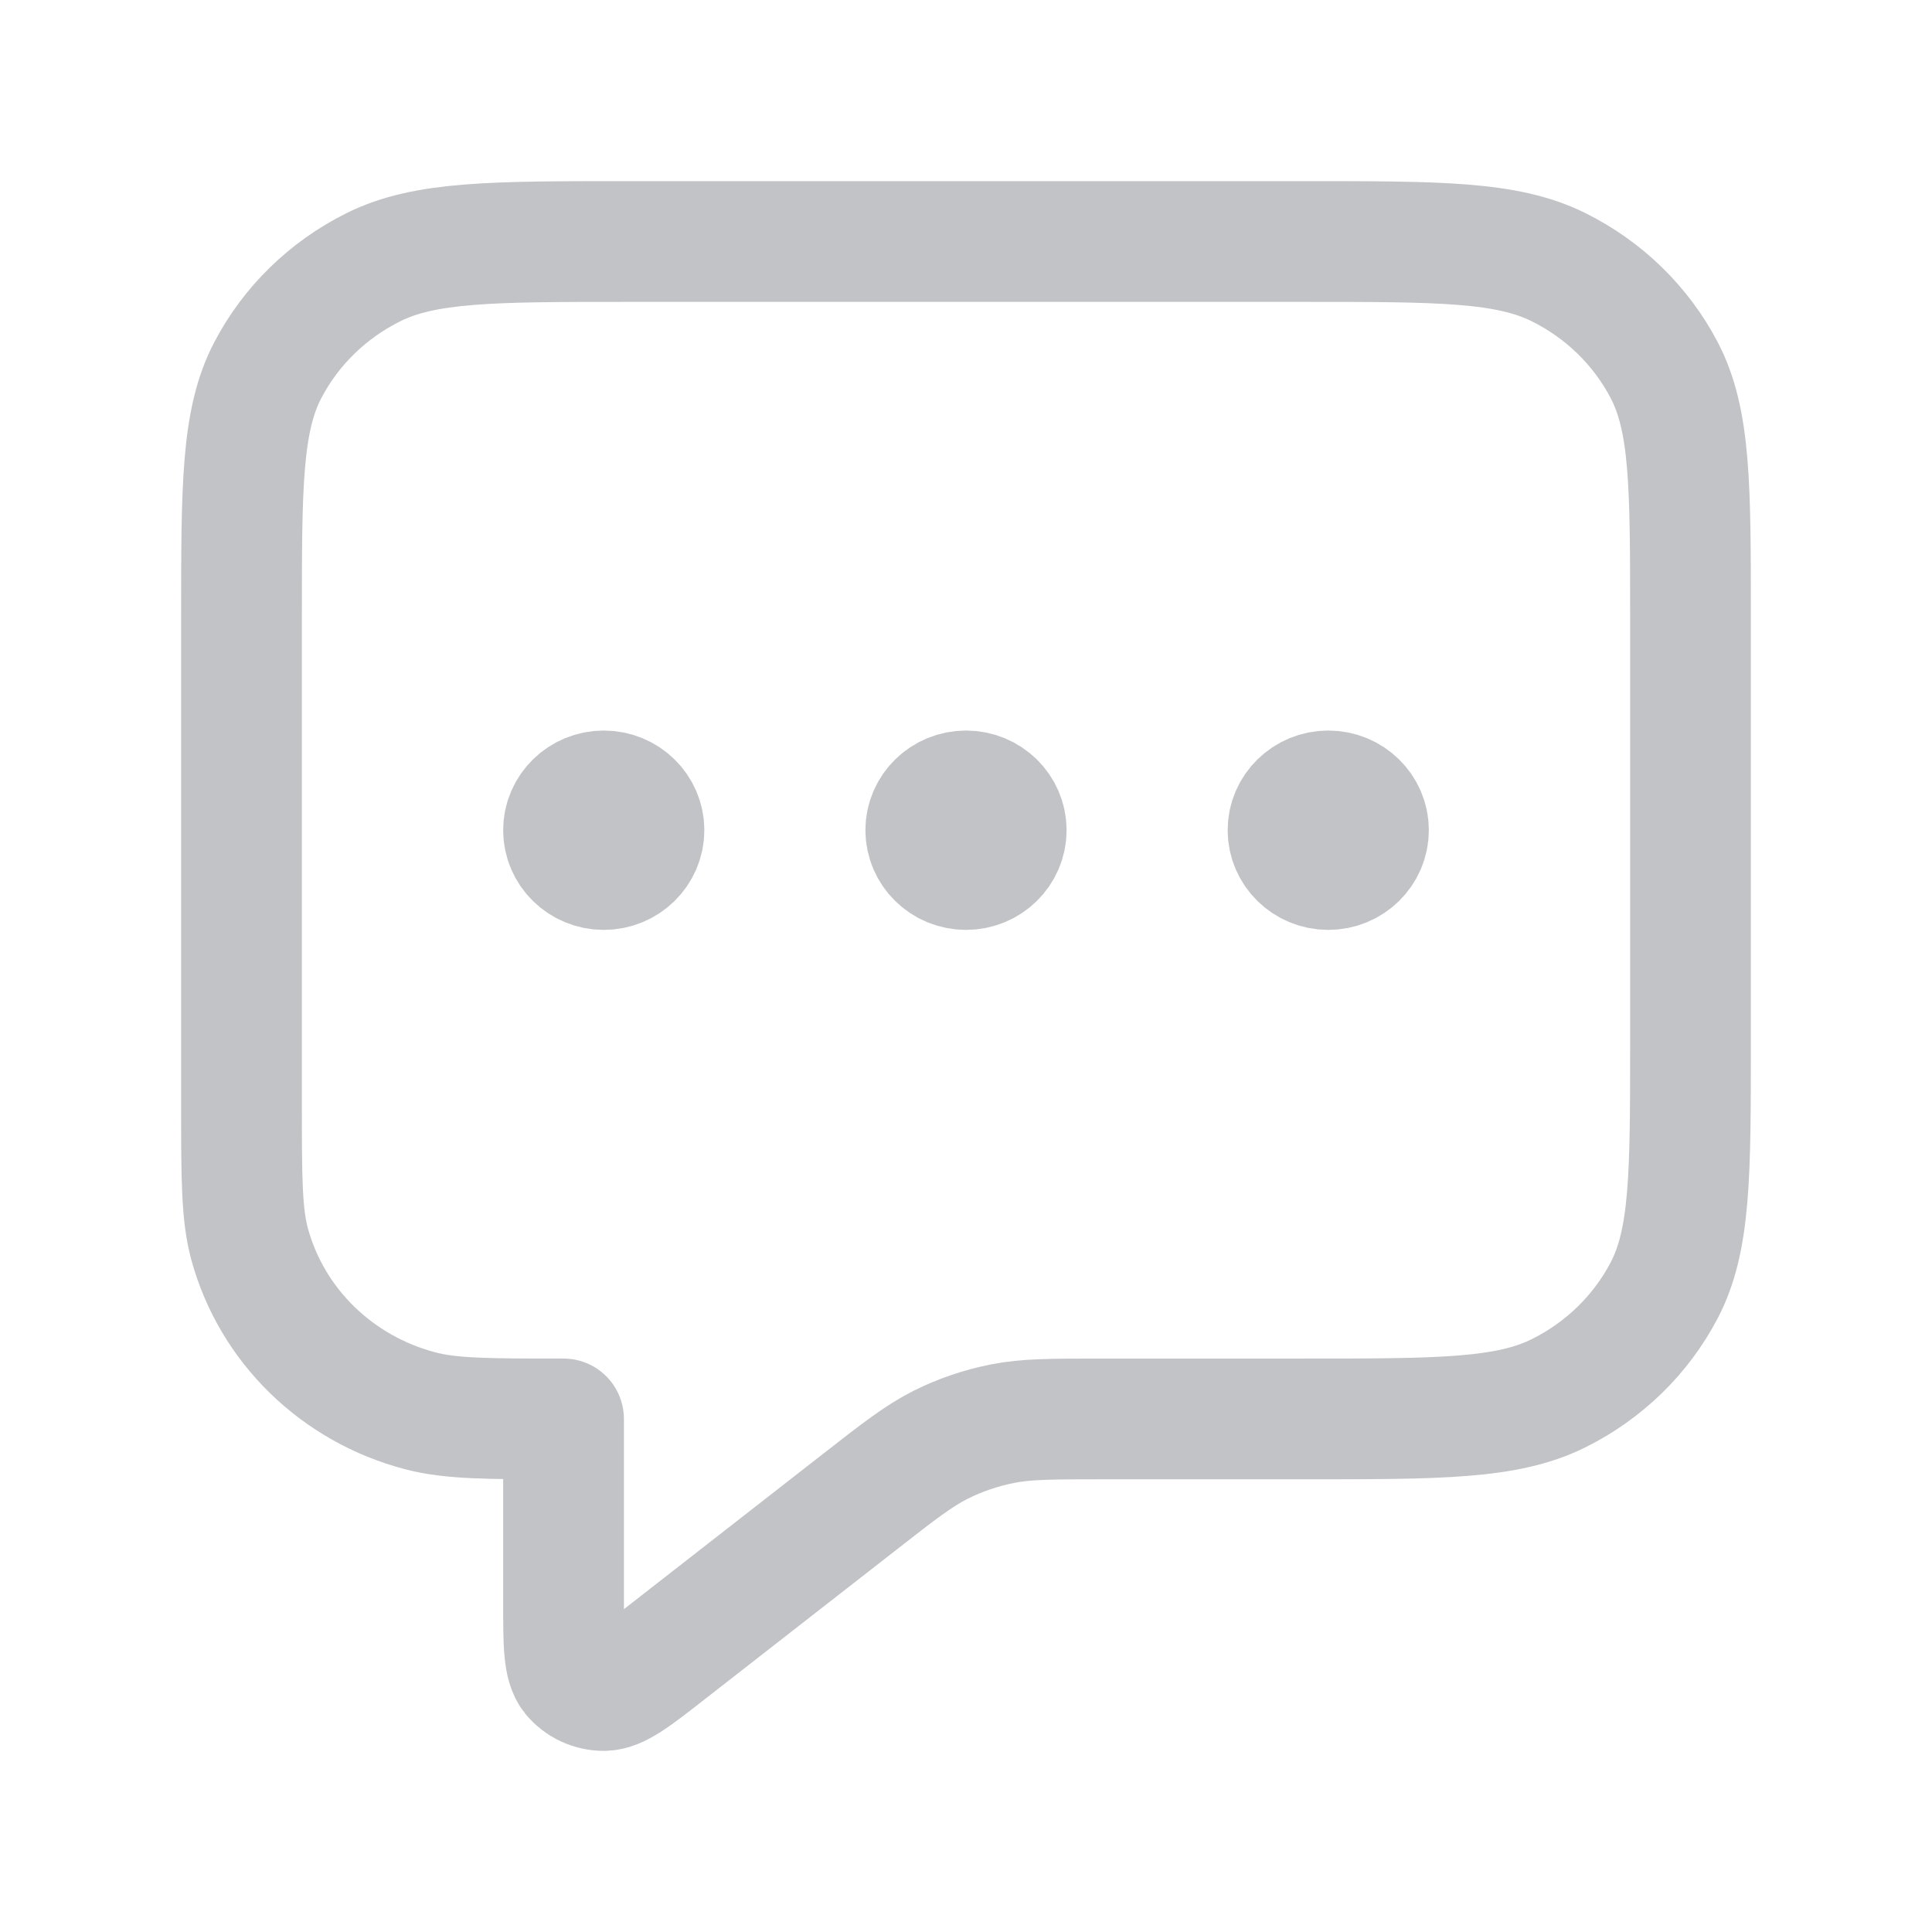 <svg width="16" height="16" viewBox="0 0 16 16" fill="none" xmlns="http://www.w3.org/2000/svg">
<path d="M5 6.875H5.007M8 6.875H8.007M11 6.875H11.007M4.667 11.751V13.269C4.667 13.616 4.667 13.789 4.739 13.878C4.803 13.955 4.899 14 5 14C5.117 14 5.256 13.892 5.533 13.675L7.123 12.435C7.448 12.181 7.611 12.055 7.792 11.964C7.952 11.884 8.123 11.826 8.299 11.791C8.498 11.751 8.706 11.751 9.123 11.751H10.8C11.92 11.751 12.48 11.751 12.908 11.538C13.284 11.351 13.59 11.053 13.782 10.686C14 10.269 14 9.723 14 8.631V5.12C14 4.028 14 3.482 13.782 3.065C13.59 2.698 13.284 2.4 12.908 2.213C12.48 2 11.92 2 10.8 2H5.2C4.08 2 3.52 2 3.092 2.213C2.716 2.4 2.41 2.698 2.218 3.065C2 3.482 2 4.028 2 5.12V9.151C2 9.755 2 10.057 2.068 10.306C2.253 10.979 2.792 11.504 3.482 11.684C3.737 11.751 4.047 11.751 4.667 11.751ZM5.333 6.875C5.333 7.055 5.184 7.201 5 7.201C4.816 7.201 4.667 7.055 4.667 6.875C4.667 6.696 4.816 6.55 5 6.55C5.184 6.55 5.333 6.696 5.333 6.875ZM8.333 6.875C8.333 7.055 8.184 7.201 8 7.201C7.816 7.201 7.667 7.055 7.667 6.875C7.667 6.696 7.816 6.55 8 6.55C8.184 6.55 8.333 6.696 8.333 6.875ZM11.333 6.875C11.333 7.055 11.184 7.201 11 7.201C10.816 7.201 10.667 7.055 10.667 6.875C10.667 6.696 10.816 6.55 11 6.55C11.184 6.55 11.333 6.696 11.333 6.875Z" stroke="#C2C3C7" stroke-linecap="round" stroke-linejoin="round"/>
</svg>
